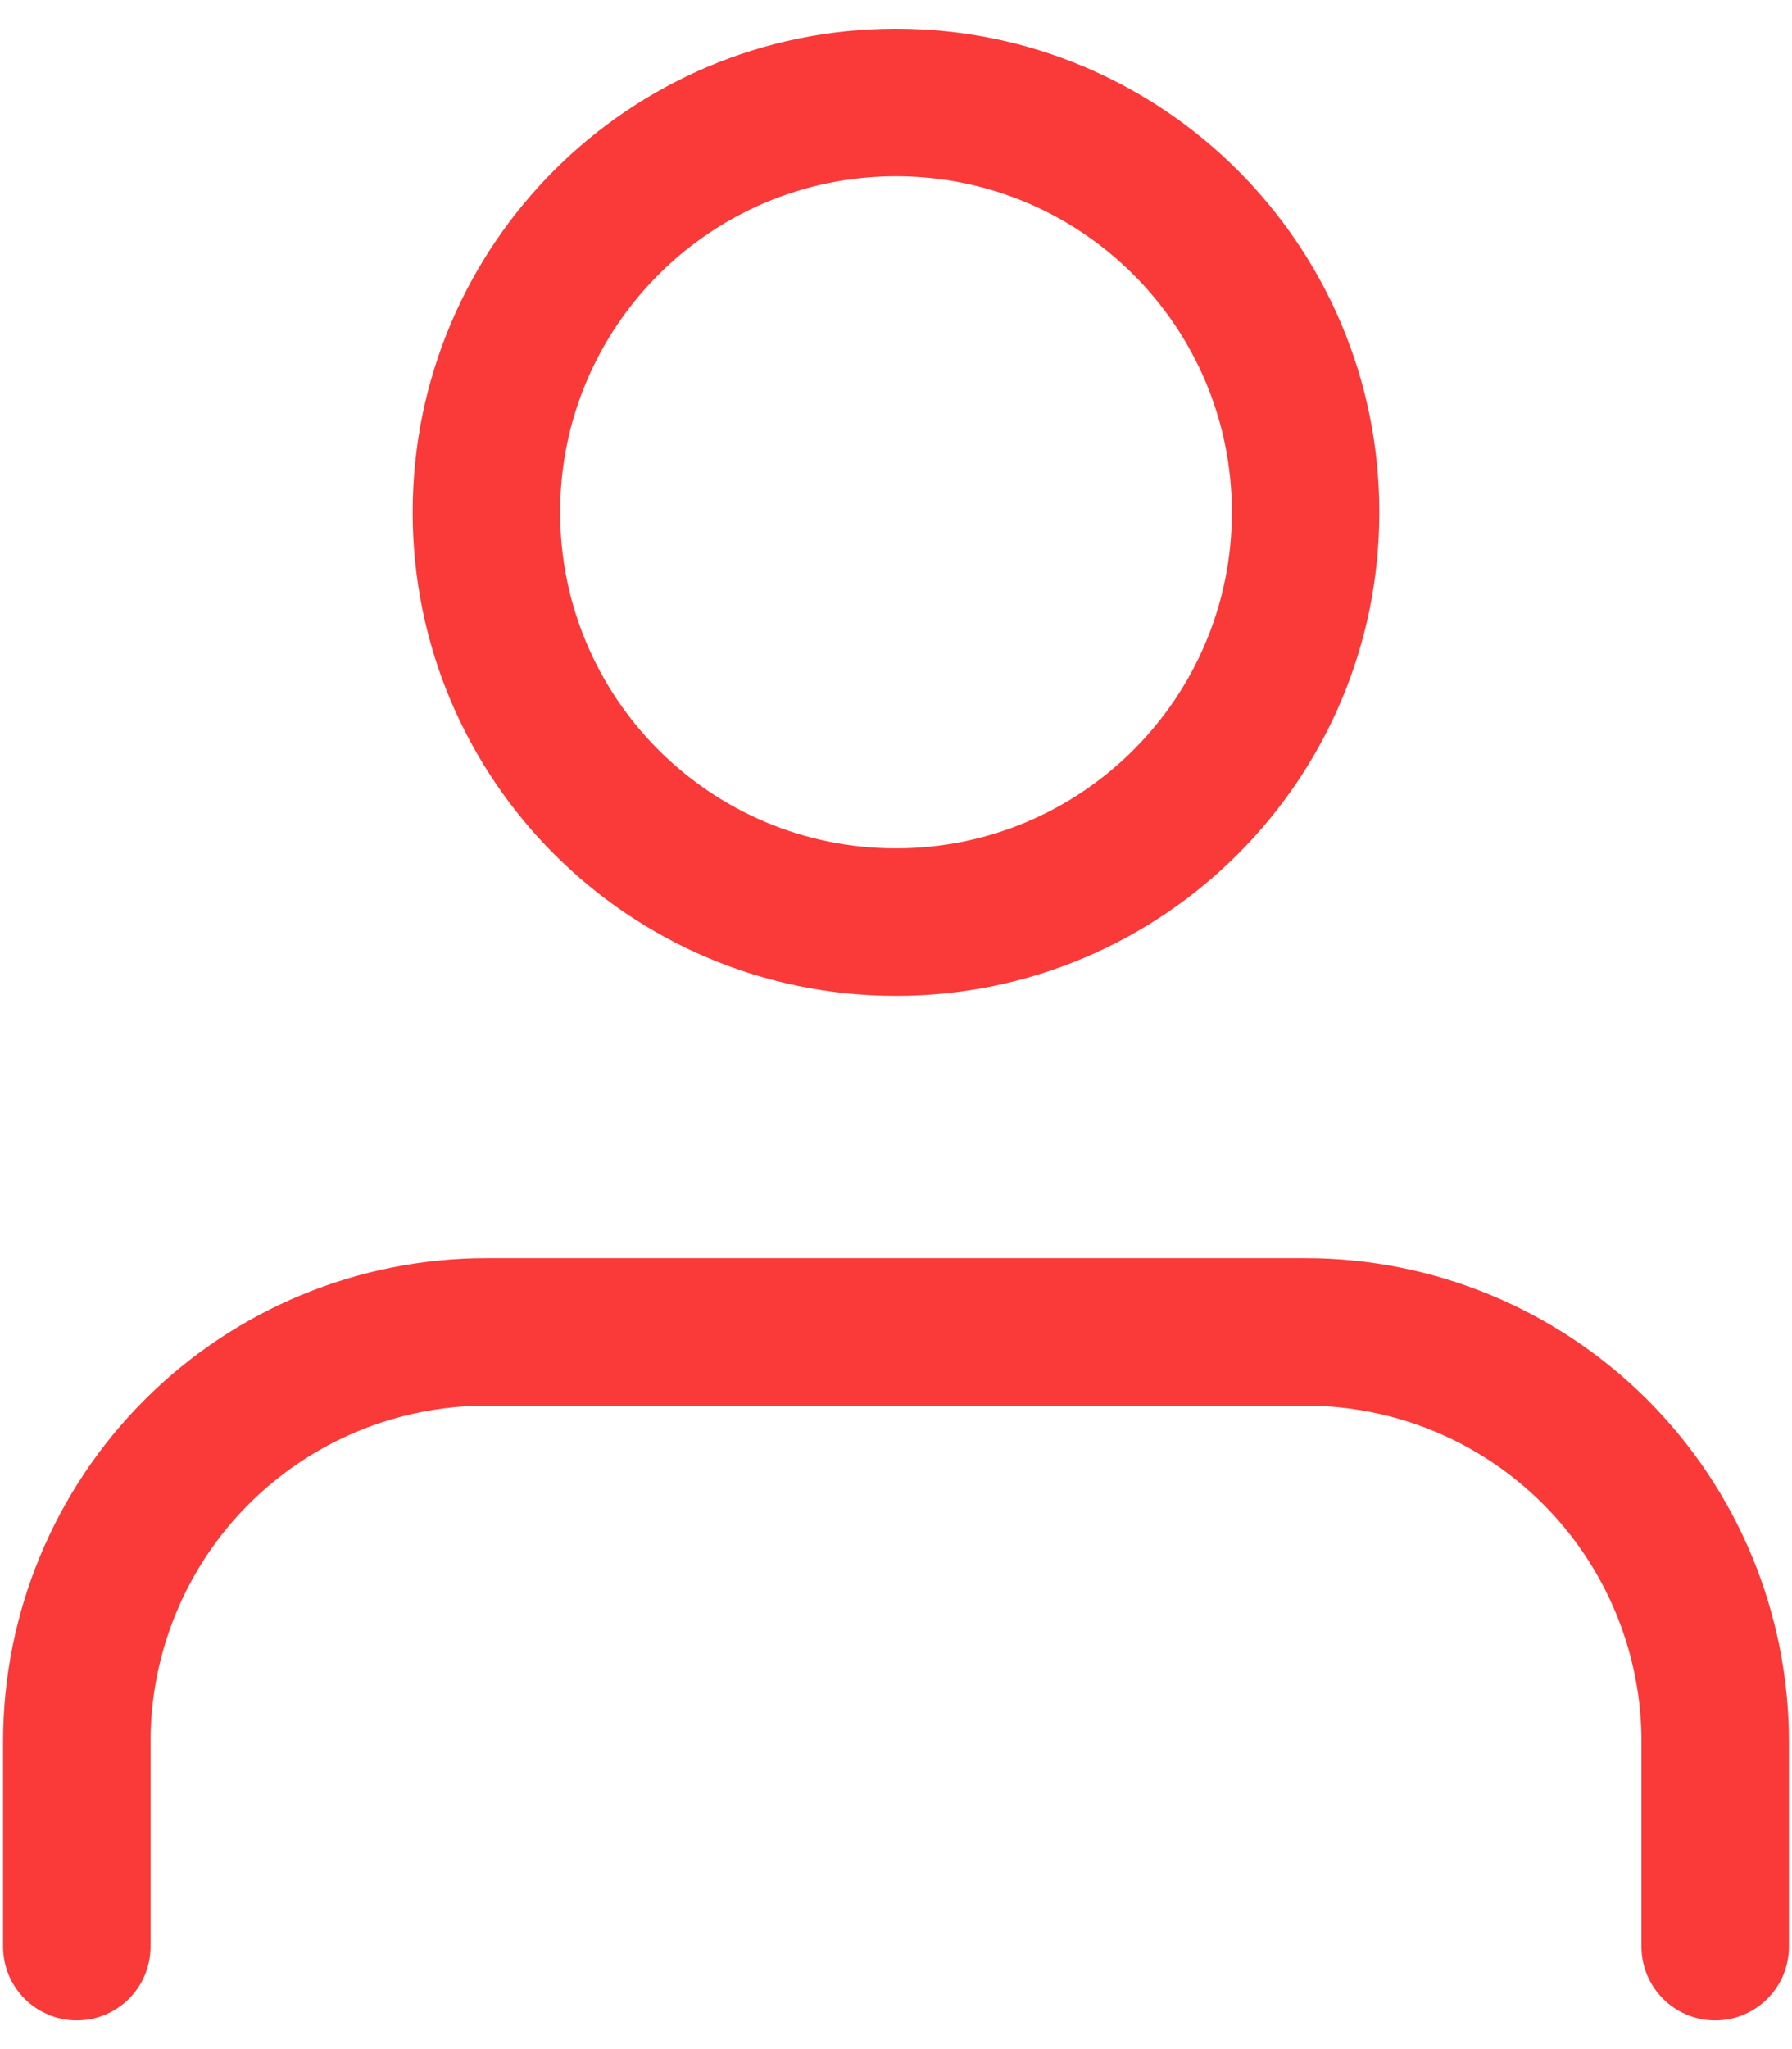 <svg width="14" height="16" viewBox="0 0 14 16" fill="none" xmlns="http://www.w3.org/2000/svg">
<path fill-rule="evenodd" clip-rule="evenodd" d="M7 0.224C4.914 0.224 3.224 1.914 3.224 4C3.224 6.085 4.914 7.776 7 7.776C9.085 7.776 10.776 6.085 10.776 4C10.776 1.914 9.085 0.224 7 0.224ZM4.376 4C4.376 2.551 5.55 1.376 7 1.376C8.449 1.376 9.624 2.551 9.624 4C9.624 5.449 8.449 6.624 7 6.624C5.55 6.624 4.376 5.449 4.376 4Z" fill="#fa3939"/>
<path d="M3.8 9.824C2.798 9.824 1.838 10.222 1.13 10.93C0.422 11.638 0.024 12.598 0.024 13.6V15.2C0.024 15.518 0.282 15.776 0.6 15.776C0.918 15.776 1.176 15.518 1.176 15.2V13.6C1.176 12.904 1.452 12.236 1.944 11.744C2.437 11.252 3.104 10.976 3.8 10.976H10.2C10.896 10.976 11.563 11.252 12.055 11.744C12.547 12.236 12.824 12.904 12.824 13.6V15.2C12.824 15.518 13.082 15.776 13.4 15.776C13.718 15.776 13.976 15.518 13.976 15.2V13.6C13.976 12.598 13.578 11.638 12.87 10.93C12.162 10.222 11.201 9.824 10.2 9.824H3.8Z" fill="#fa3939"/>
</svg>
